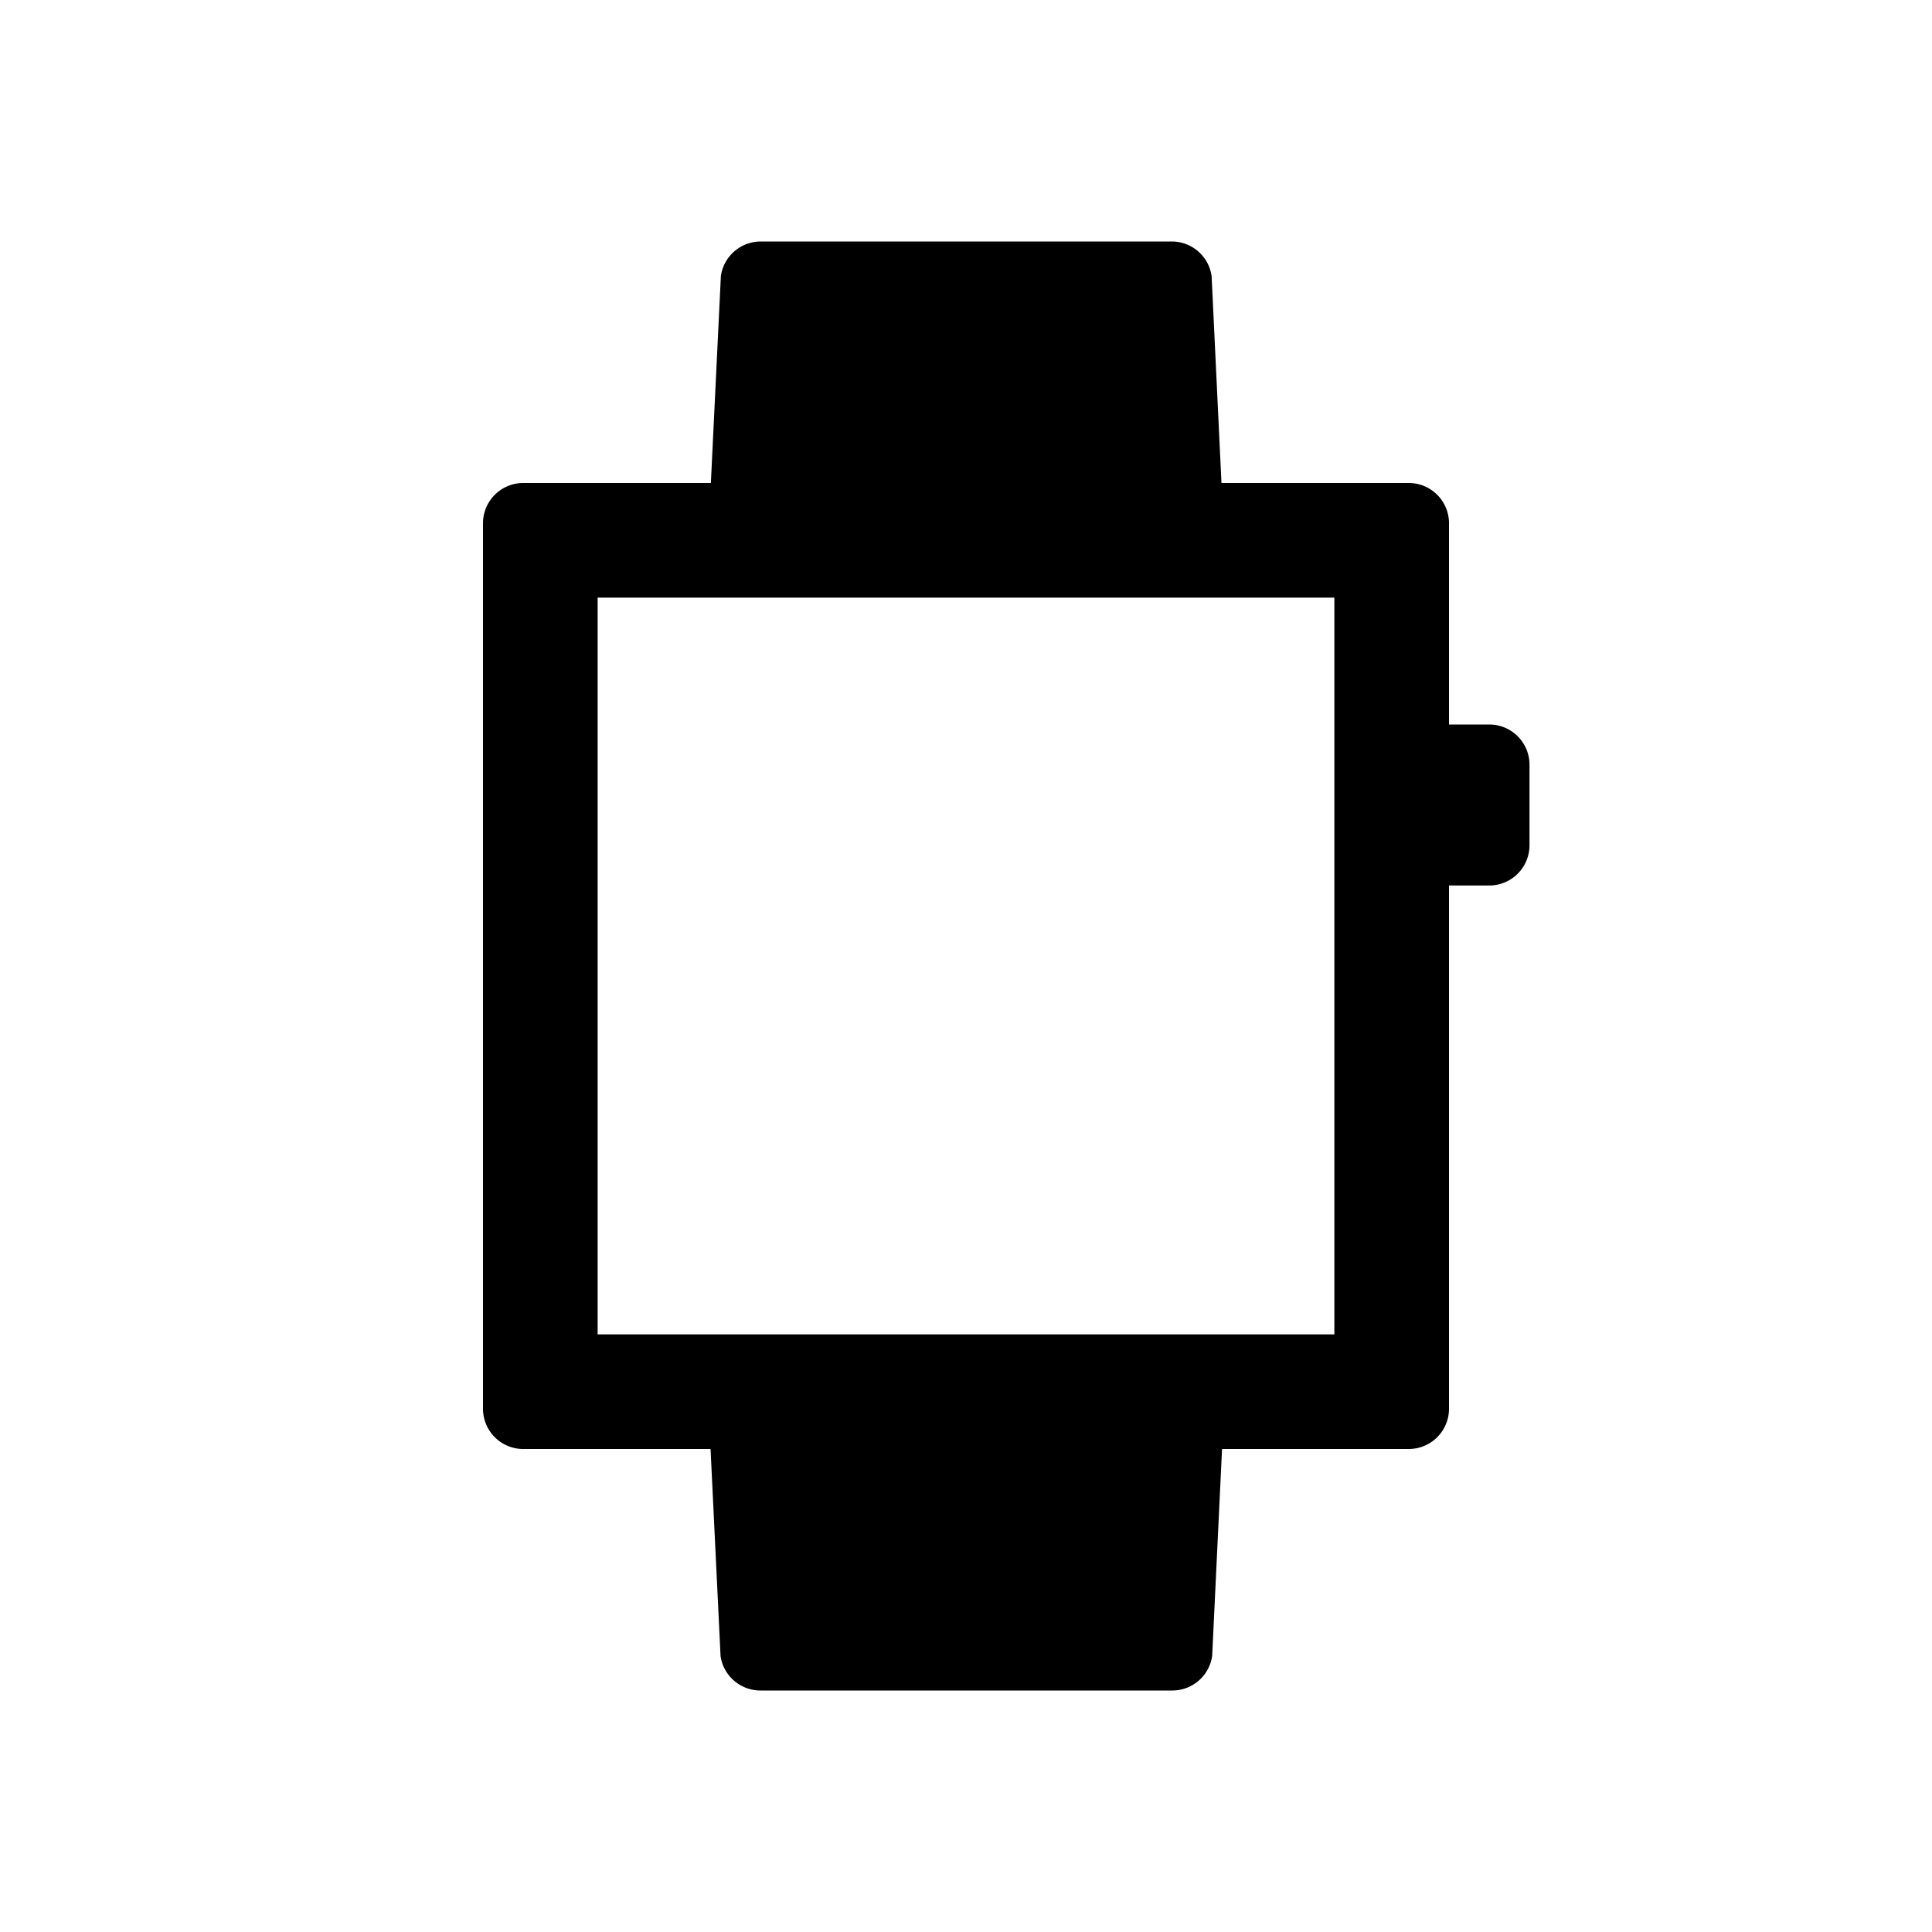 <svg id="3a4741de-7198-4aa9-bc04-f353899b459c"   xmlns="http://www.w3.org/2000/svg" viewBox="0 0 24 24"> <g id="9c33cee3-2f1e-4400-ab66-23fa8f70fc19" data-name="Bounding area"><polyline id="1b20d4b9-46c3-4e47-ac31-ee1f970b38ab"   points="24 0 24 24 0 24 0 0" fill="none"/></g><path d="M18,9V6.5a.5.5,0,0,0-.5-.5H6.5a.5.5,0,0,0-.5.5v11a.5.5,0,0,0,.5.5h11a.5.5,0,0,0,.5-.5V11h.5a.5.5,0,0,0,.5-.5v-1a.5.5,0,0,0-.5-.5Zm-1.424,7.576H7.424V7.424h9.152Z" fill="#000"/><path d="M9.45,21h5.113a.5.5,0,0,0,.495-.429l.143-3A.5.5,0,0,0,14.707,17H9.3a.5.5,0,0,0-.494.572l.145,3A.5.5,0,0,0,9.45,21Z" fill="#000"/><path d="M14.563,3H9.45a.5.5,0,0,0-.495.428l-.145,3A.5.5,0,0,0,9.3,7h5.4a.5.5,0,0,0,.494-.571l-.143-3A.5.5,0,0,0,14.563,3Z" fill="#000"/></svg>